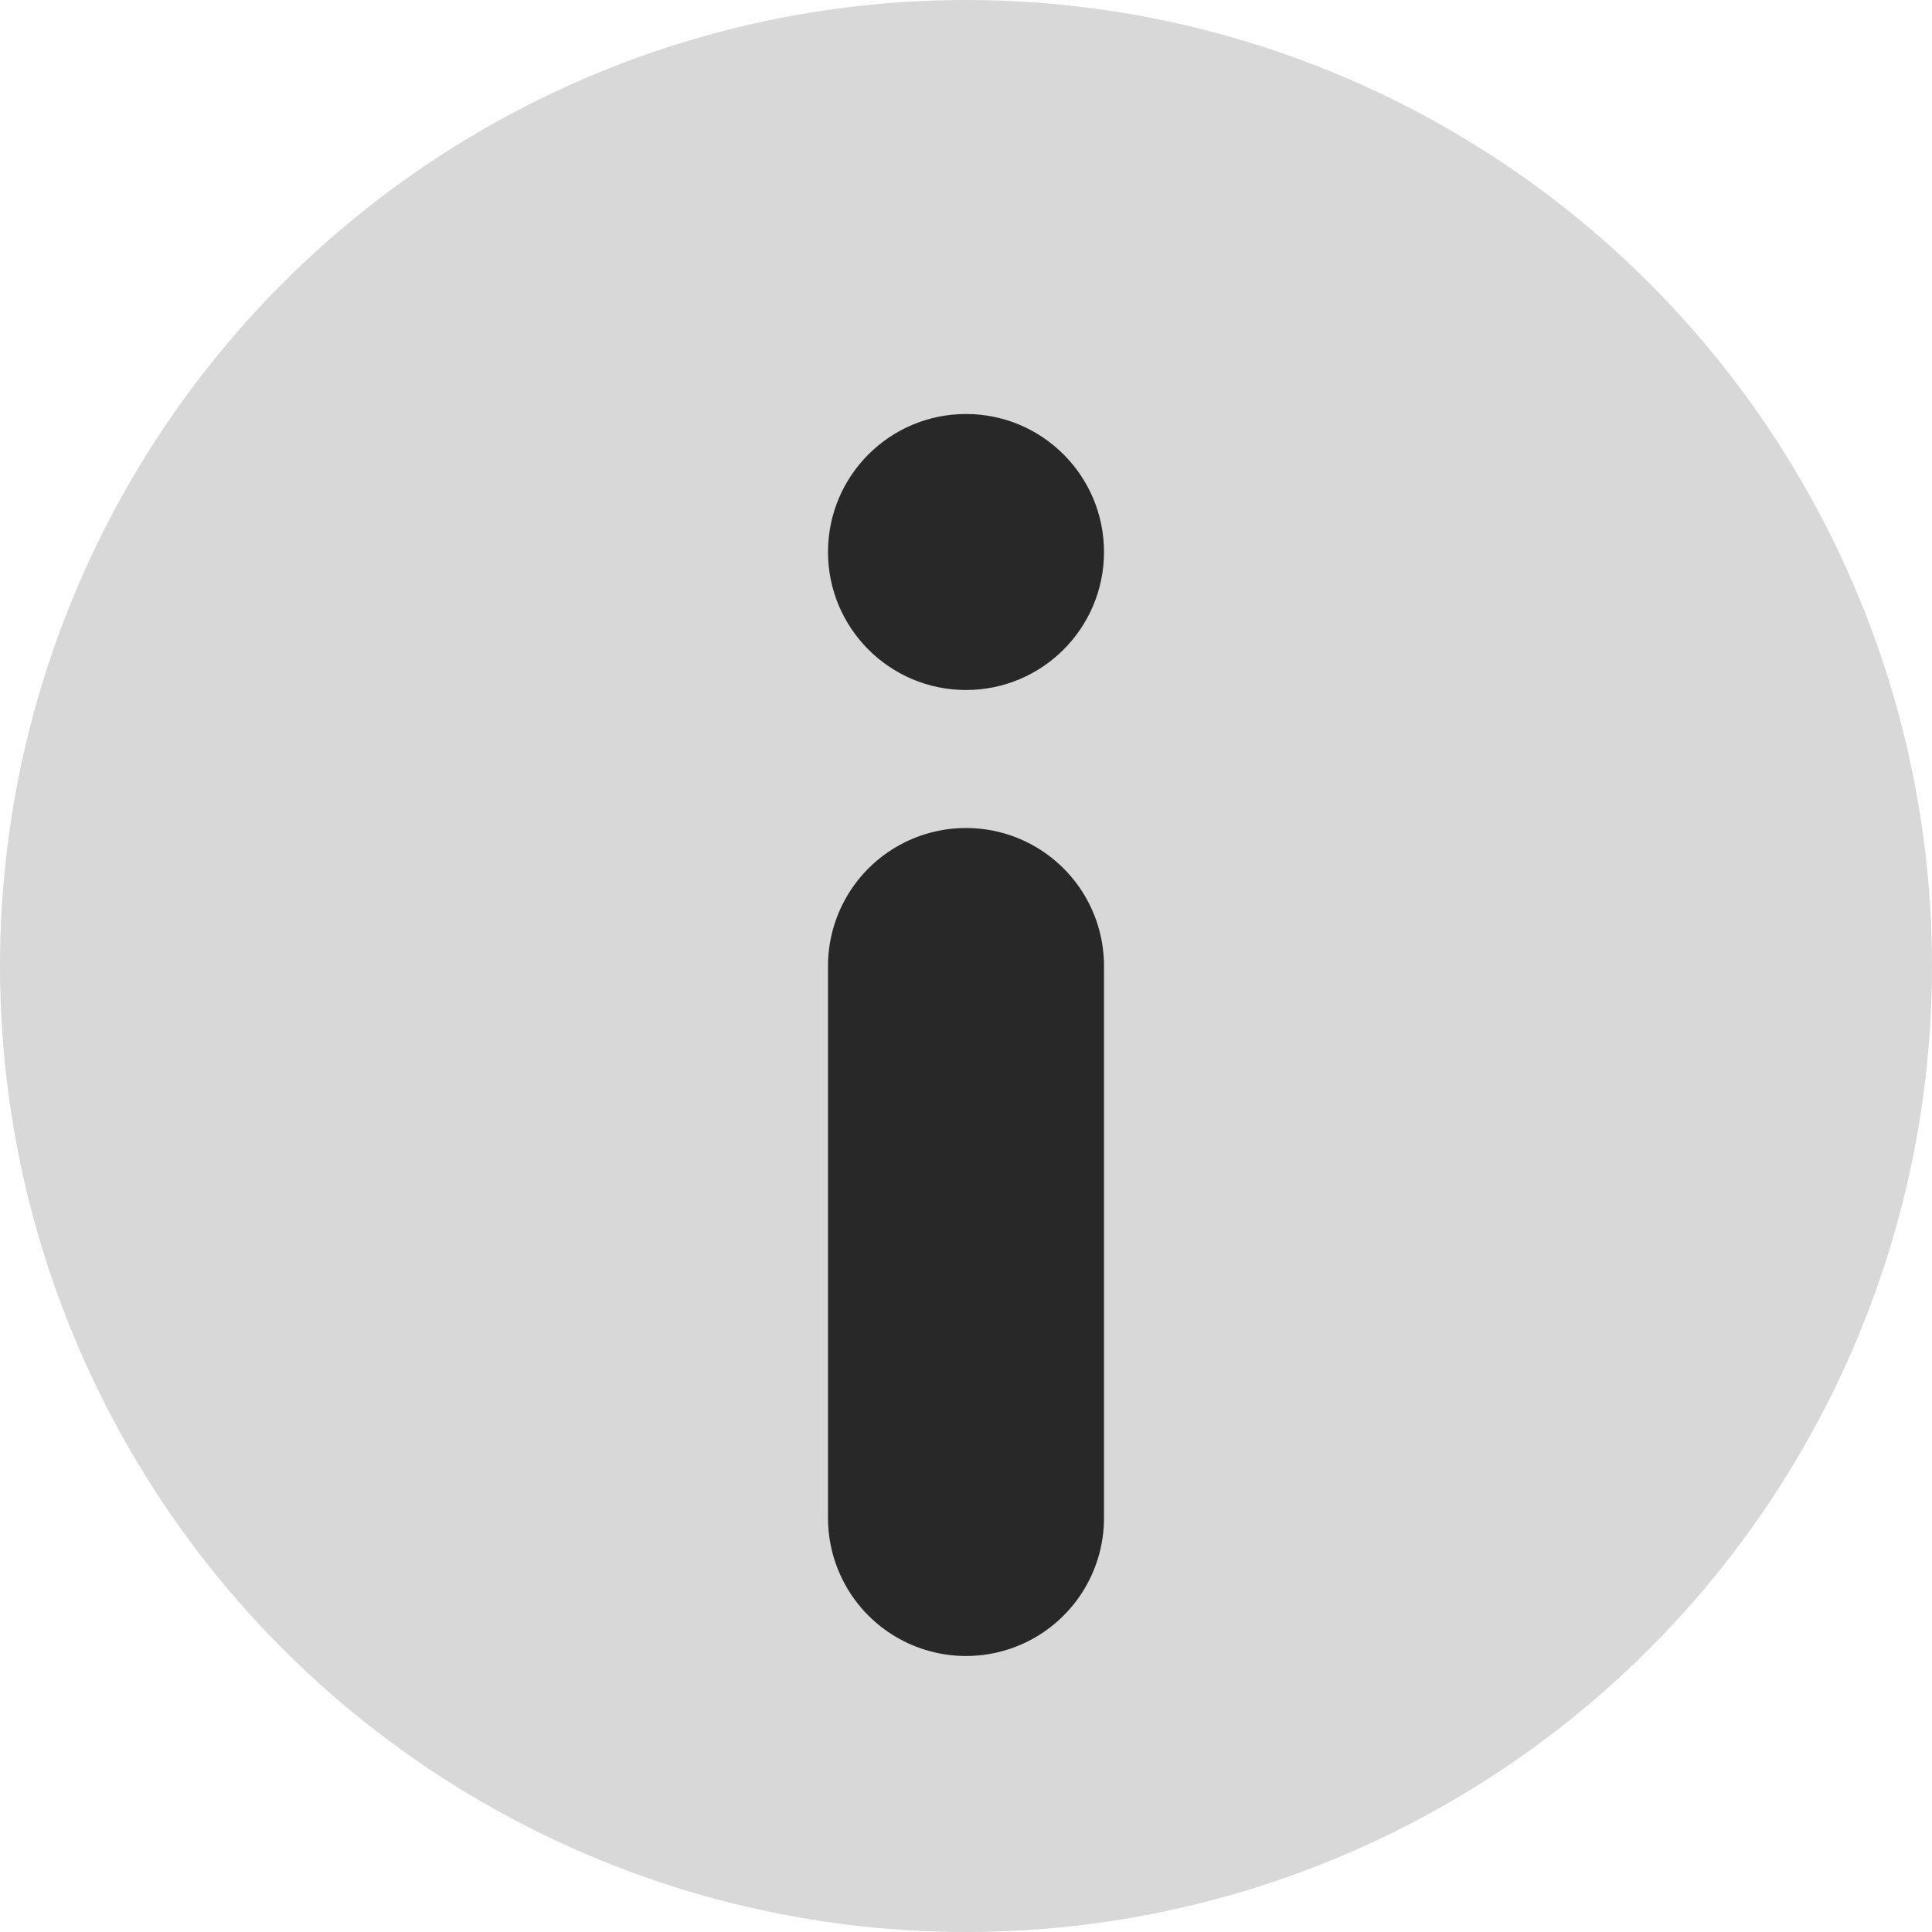 <svg xmlns="http://www.w3.org/2000/svg" width="14" height="14" viewBox="0 0 14 14">
  <g fill="none" fill-rule="evenodd">
    <circle cx="7" cy="7" r="7" fill="#D8D8D8"/>
    <path stroke="#282828" stroke-linecap="round" stroke-linejoin="bevel" stroke-width="2" d="M7,11 L7,7"/>
    <circle cx="7" cy="4" r="1" fill="#282828"/>
  </g>
</svg>
